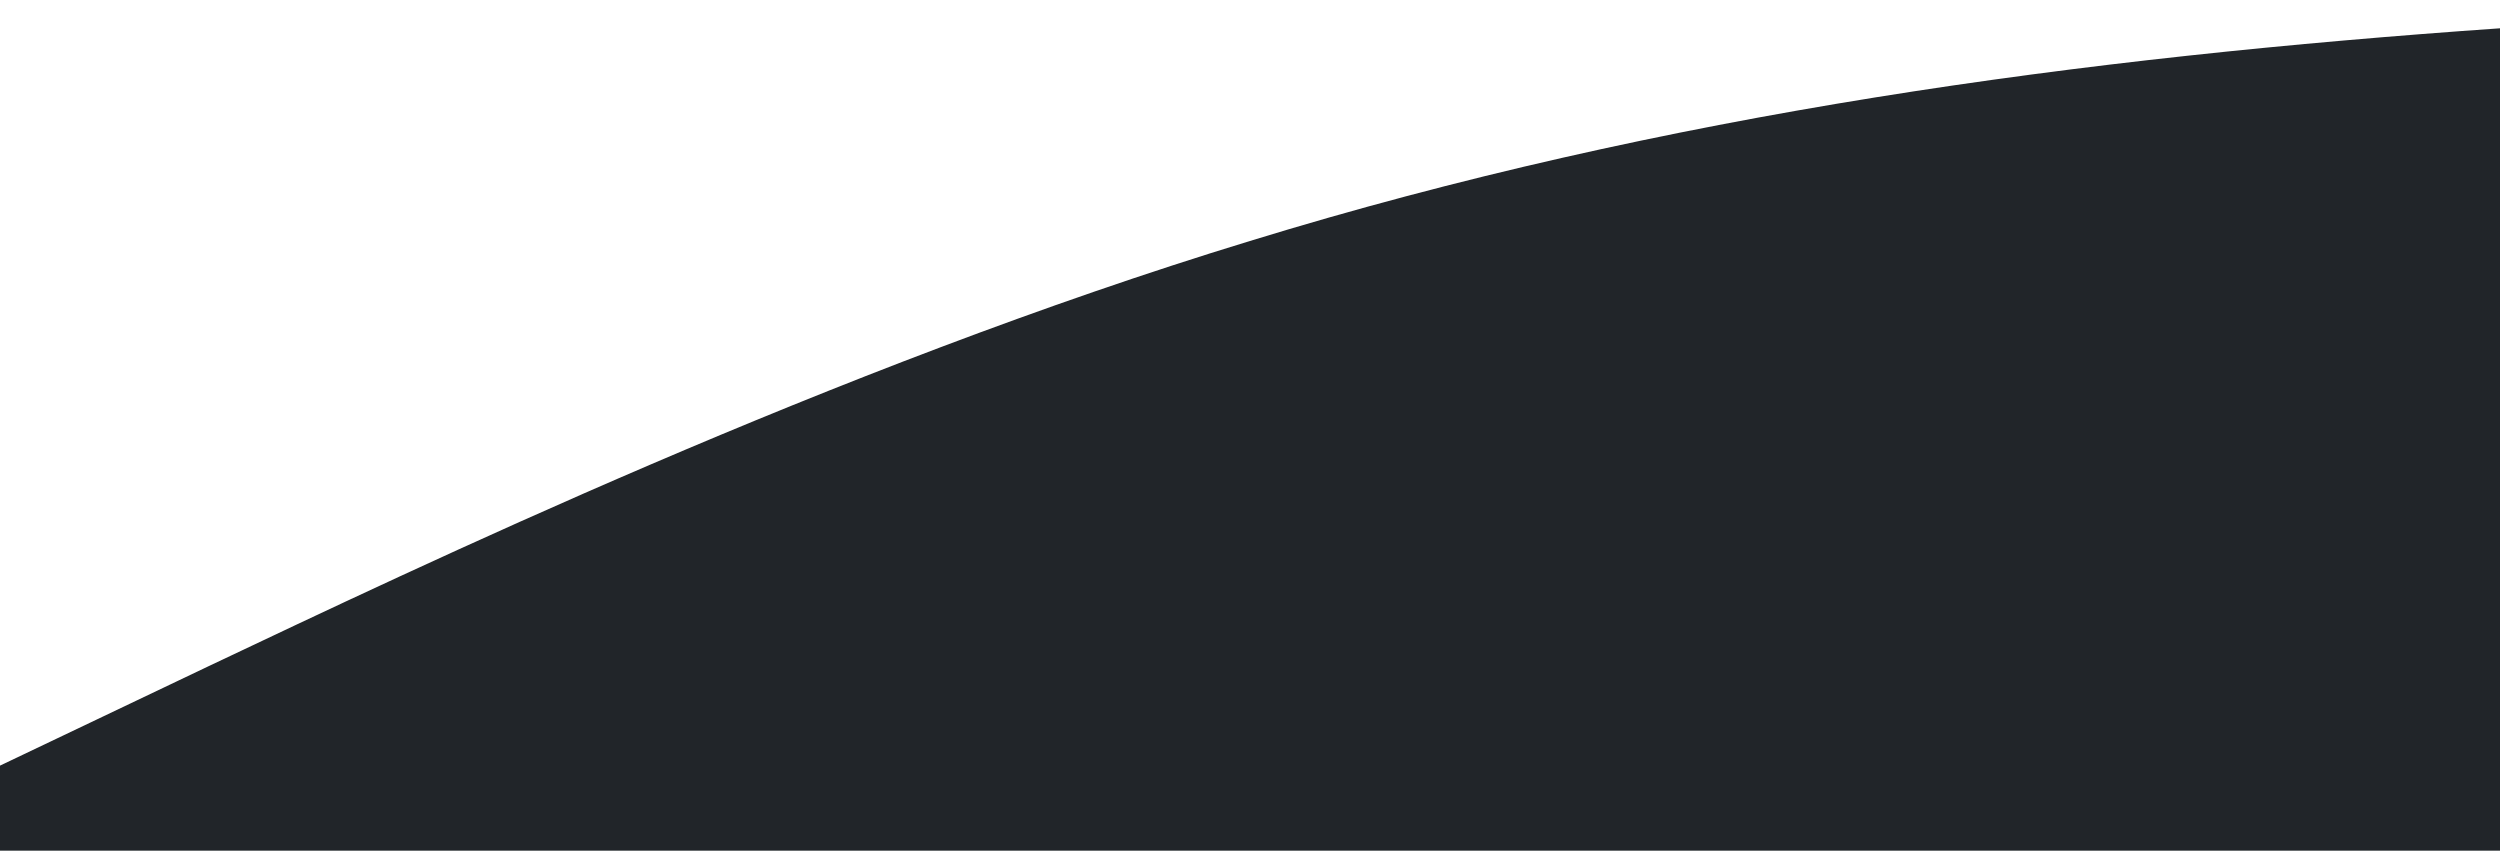 <?xml version="1.0" standalone="no"?>
<svg xmlns:xlink="http://www.w3.org/1999/xlink" id="wave" style="transform:rotate(180deg); transition: 0.3s" viewBox="0 0 1440 490" version="1.1" xmlns="http://www.w3.org/2000/svg"><defs><linearGradient id="sw-gradient-0" x1="0" x2="0" y1="1" y2="0"><stop stop-color="rgba(33, 37, 41, 1)" offset="0%"/><stop stop-color="rgba(33, 37, 41, 1)" offset="100%"/></linearGradient></defs><path style="transform:translate(0, 0px); opacity:1" fill="url(#sw-gradient-0)" d="M0,441L120,383.8C240,327,480,212,720,138.8C960,65,1200,33,1440,16.3C1680,0,1920,0,2160,8.2C2400,16,2640,33,2880,32.7C3120,33,3360,16,3600,32.7C3840,49,4080,98,4320,138.8C4560,180,4800,212,5040,253.2C5280,294,5520,343,5760,334.8C6000,327,6240,261,6480,196C6720,131,6960,65,7200,57.2C7440,49,7680,98,7920,171.5C8160,245,8400,343,8640,318.5C8880,294,9120,147,9360,122.5C9600,98,9840,196,10080,253.2C10320,310,10560,327,10800,302.2C11040,278,11280,212,11520,155.2C11760,98,12000,49,12240,73.5C12480,98,12720,196,12960,196C13200,196,13440,98,13680,122.5C13920,147,14160,294,14400,302.2C14640,310,14880,180,15120,122.5C15360,65,15600,82,15840,81.7C16080,82,16320,65,16560,114.3C16800,163,17040,278,17160,334.8L17280,392L17280,490L17160,490C17040,490,16800,490,16560,490C16320,490,16080,490,15840,490C15600,490,15360,490,15120,490C14880,490,14640,490,14400,490C14160,490,13920,490,13680,490C13440,490,13200,490,12960,490C12720,490,12480,490,12240,490C12000,490,11760,490,11520,490C11280,490,11040,490,10800,490C10560,490,10320,490,10080,490C9840,490,9600,490,9360,490C9120,490,8880,490,8640,490C8400,490,8160,490,7920,490C7680,490,7440,490,7200,490C6960,490,6720,490,6480,490C6240,490,6000,490,5760,490C5520,490,5280,490,5040,490C4800,490,4560,490,4320,490C4080,490,3840,490,3600,490C3360,490,3120,490,2880,490C2640,490,2400,490,2160,490C1920,490,1680,490,1440,490C1200,490,960,490,720,490C480,490,240,490,120,490L0,490Z"/></svg>
